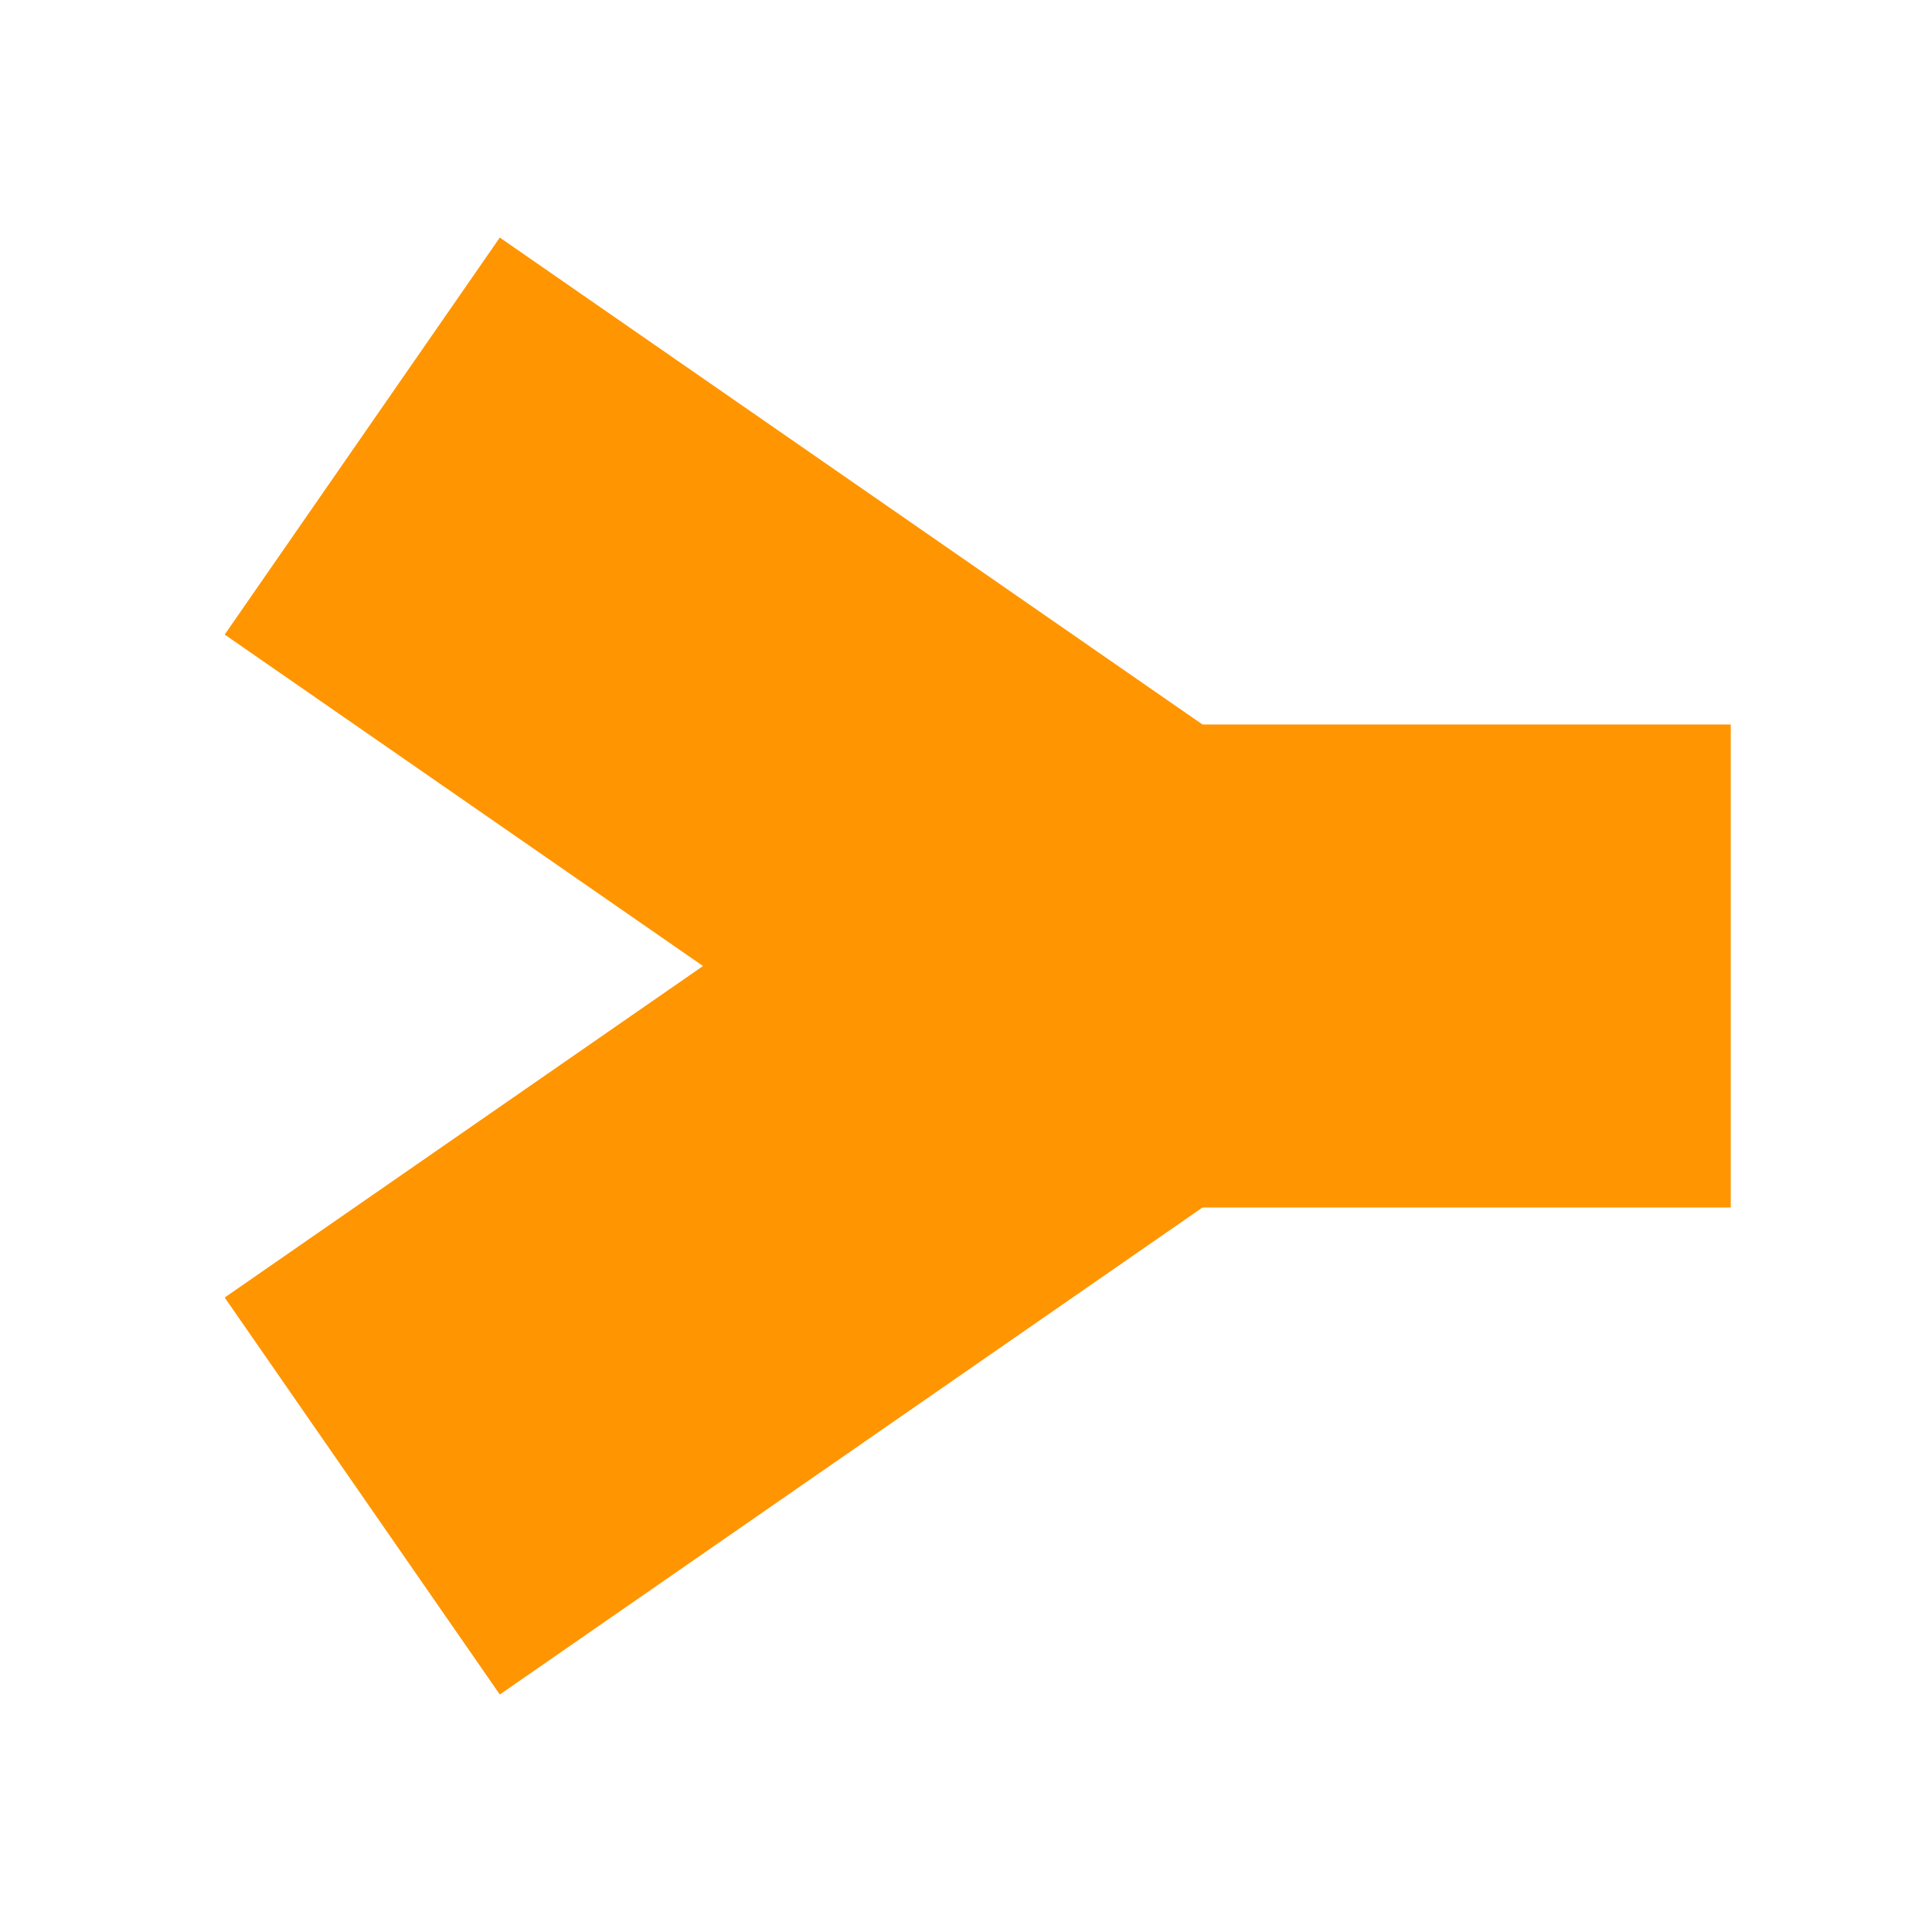 <svg enable-background="new 0 0 24 24" height="24" viewBox="0 0 24 24" width="24" xmlns="http://www.w3.org/2000/svg"> <g fill="none" stroke="#ff9500" stroke-width="6">  <path d="m21.5 12h-9.5" fill="#ff9500" stroke="#ff9500"/>  <path d="m14 12-9.5-6.583" fill="#ff9500" stroke="#ff9500"/>  <path d="m14 12-9.5 6.584" fill="#ff9500" stroke="#ff9500"/> </g></svg>